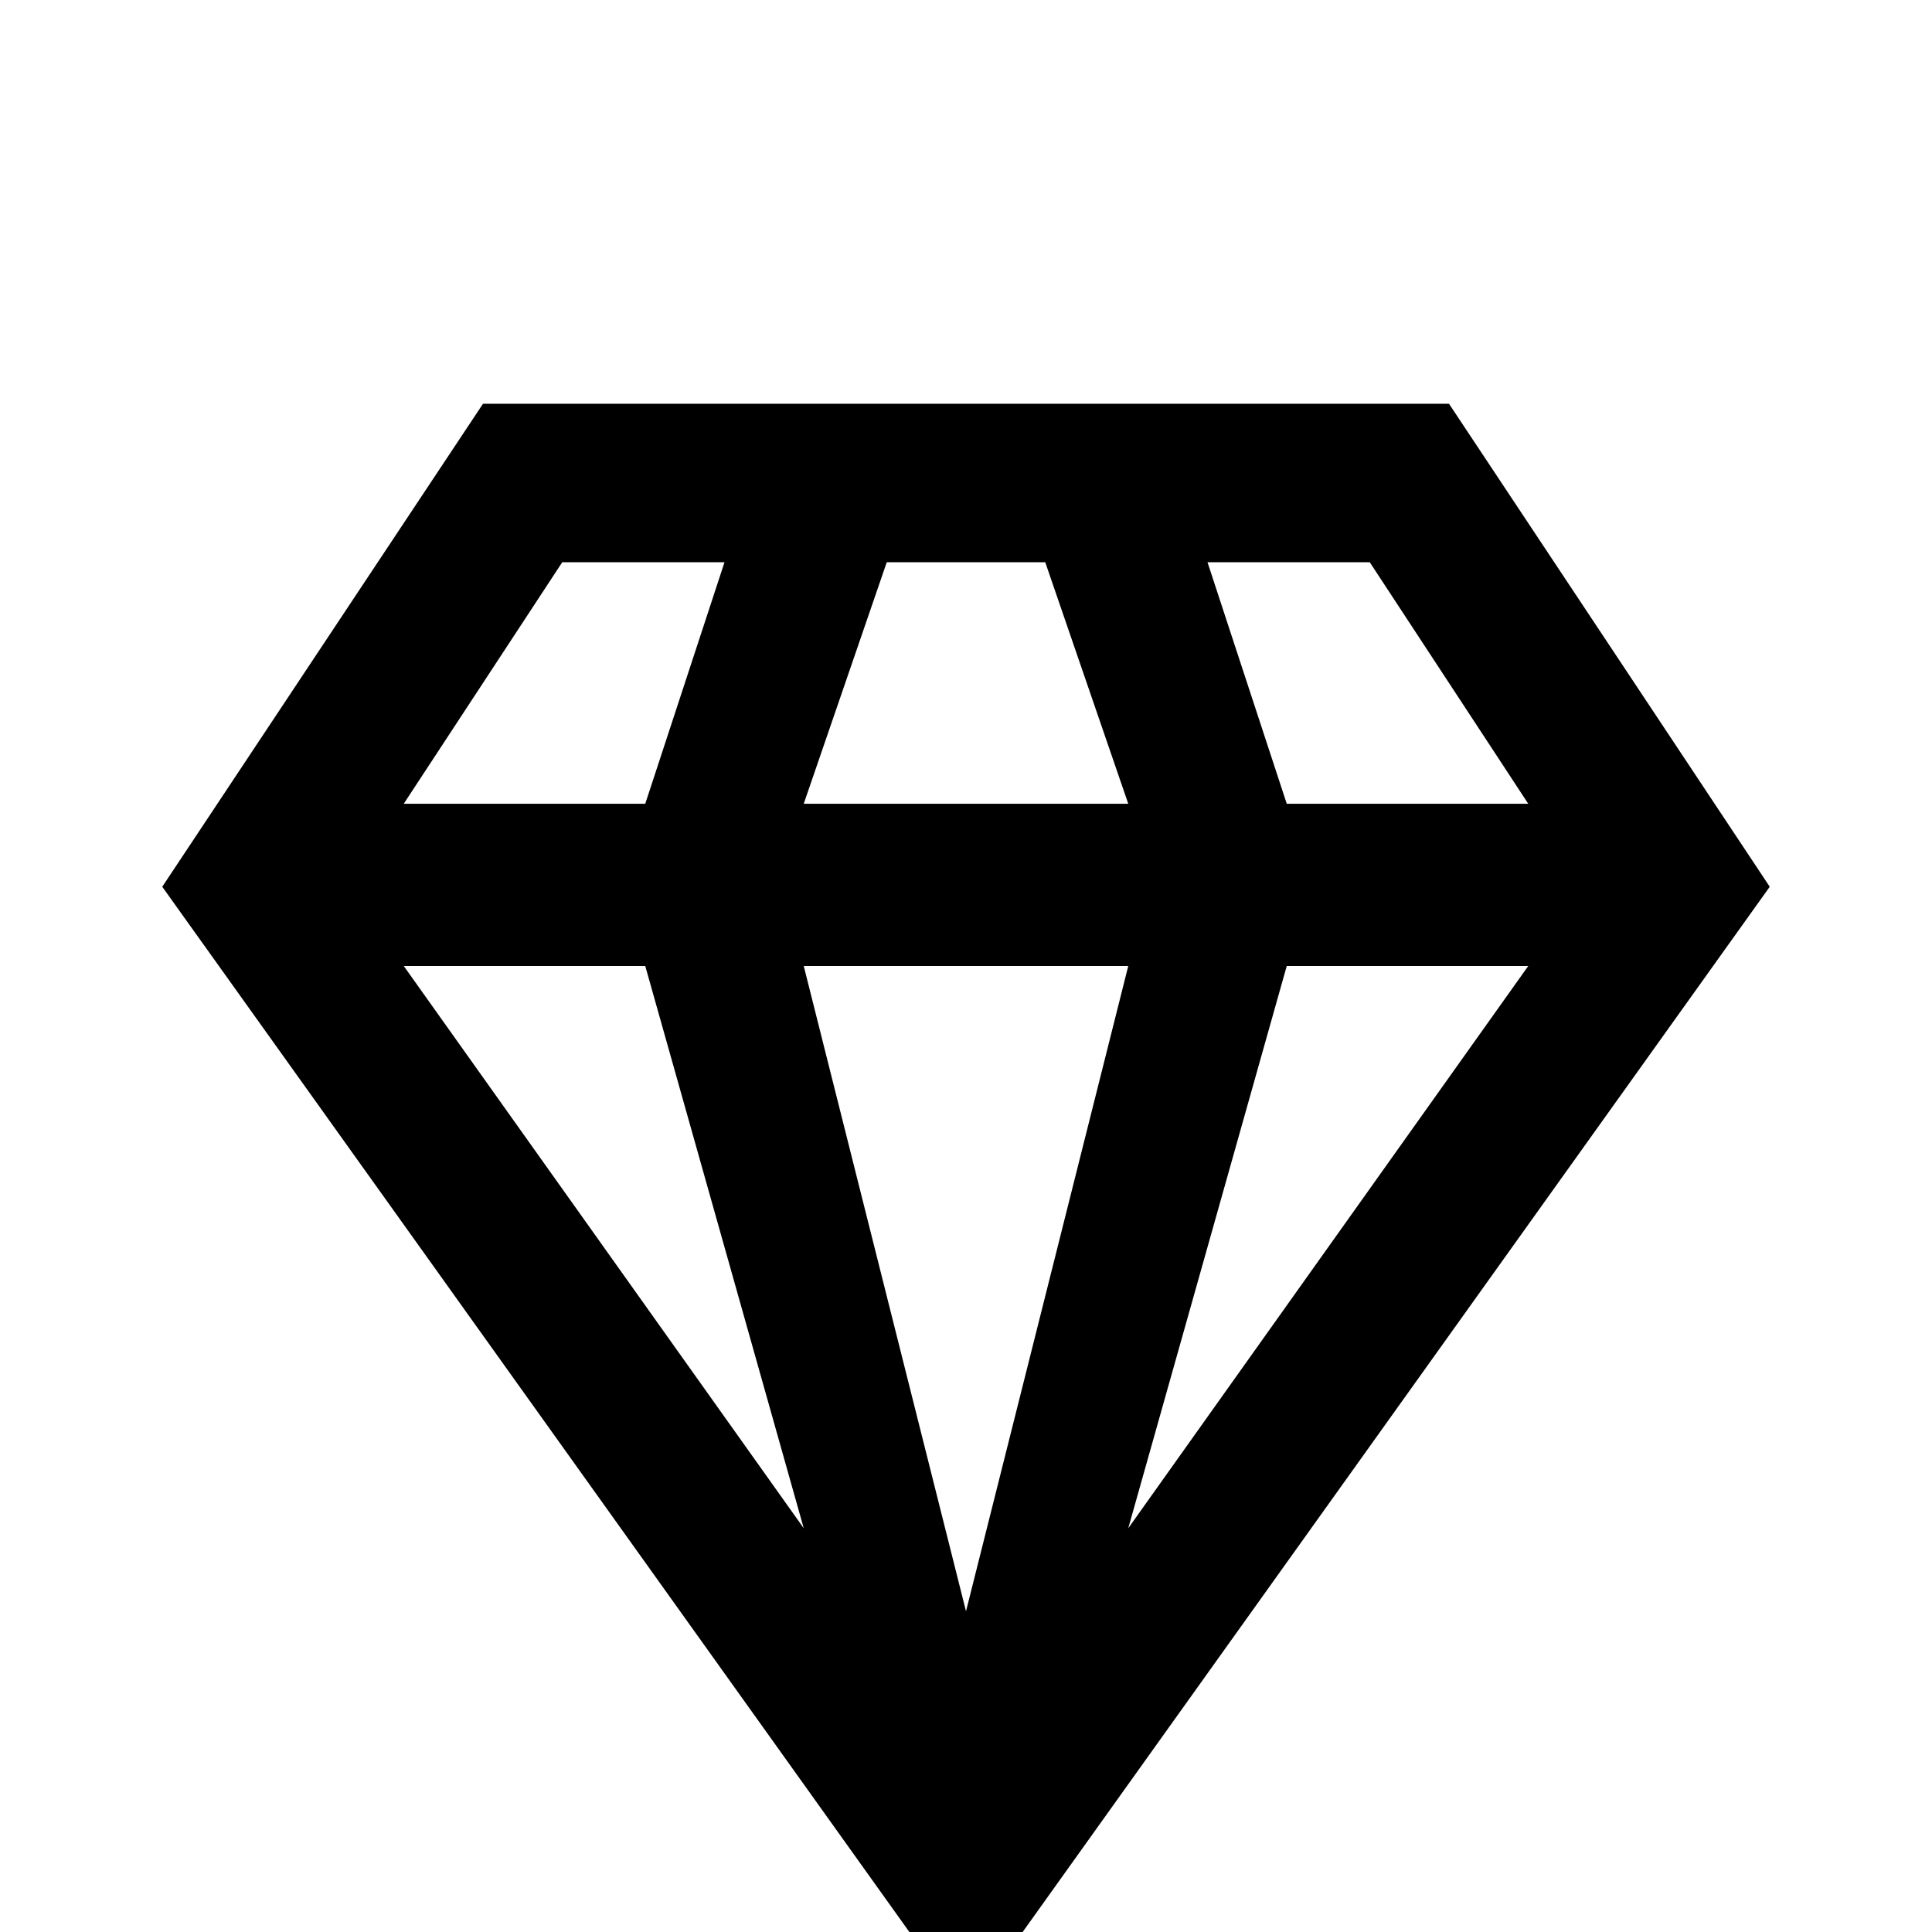 <svg xmlns="http://www.w3.org/2000/svg" viewBox="0 -512 512 512">
	<path fill="#000000" d="M341 -256H405L299 -107ZM213 -256H299L256 -85ZM107 -256H171L213 -107ZM320 -363H363L405 -299H341ZM235 -363H277L299 -299H213ZM149 -363H192L171 -299H107ZM128 -405L43 -277L256 21L469 -277L384 -405Z"/>
</svg>